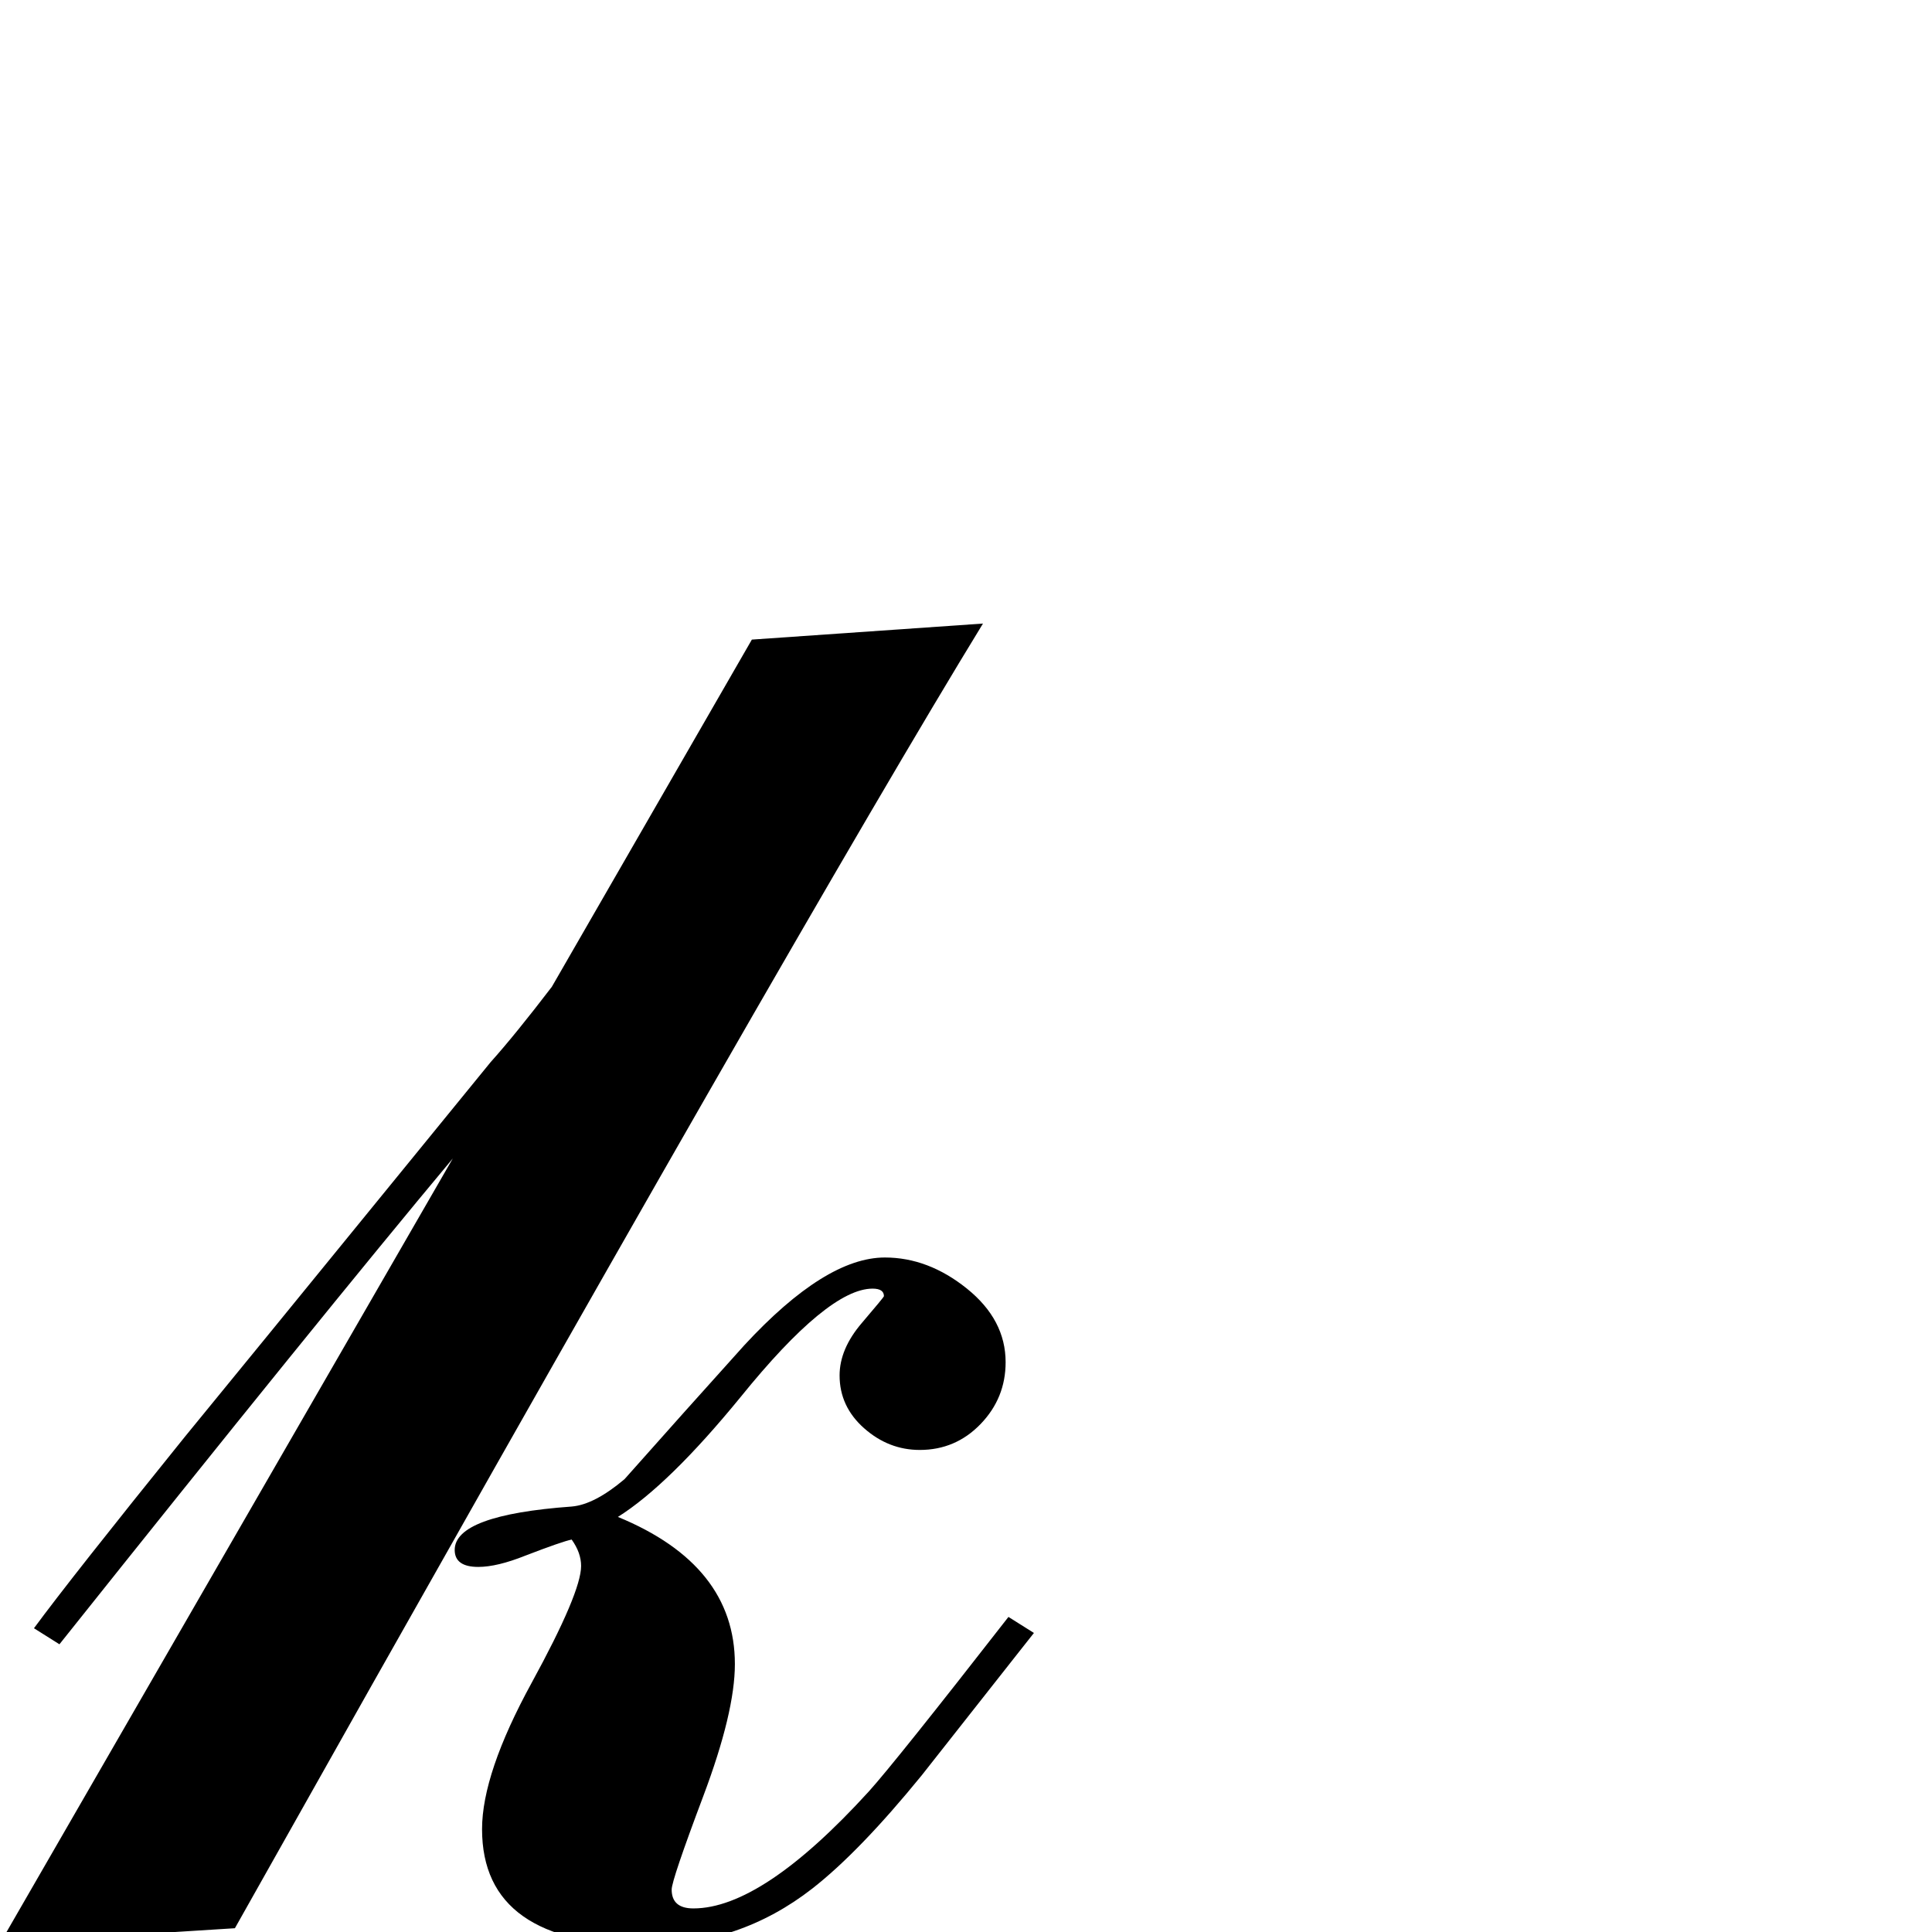 <?xml version="1.0" standalone="no"?>
<!DOCTYPE svg PUBLIC "-//W3C//DTD SVG 1.1//EN" "http://www.w3.org/Graphics/SVG/1.1/DTD/svg11.dtd" >
<svg viewBox="-36 -442 2048 2048">
  <g transform="matrix(1 0 0 -1 0 1606)">
   <path fill="currentColor"
d="M1006 1387q-188 -307 -793 -1383q-129 -8 -249 -16l480 832q-142 -170 -417 -515l-27 17q39 53 160 203q15 18 324 397q26 29 65 80l212 368zM1060 317l-15 -19l-104 -132q-66 -81 -116 -120q-77 -60 -176 -60q-174 0 -174 123q0 59 52.5 155t52.5 124q0 14 -10 28
q-10 -2 -49 -17q-30 -12 -50 -12q-25 0 -25 18q0 37 124 46q24 2 56 29q63 71 127 142q86 93 149 93q46 0 87 -33t41 -78q0 -38 -26.5 -65.5t-64.5 -27.5q-33 0 -59 23t-26 56q0 28 23.5 55.5t23.5 28.5q0 8 -12 8q-47 0 -140 -115q-76 -93 -130 -127q124 -51 124 -156
q0 -51 -33.5 -140t-33.5 -99q0 -20 23 -20q73 0 186 124q28 31 148 185z" />
  </g>

</svg>
